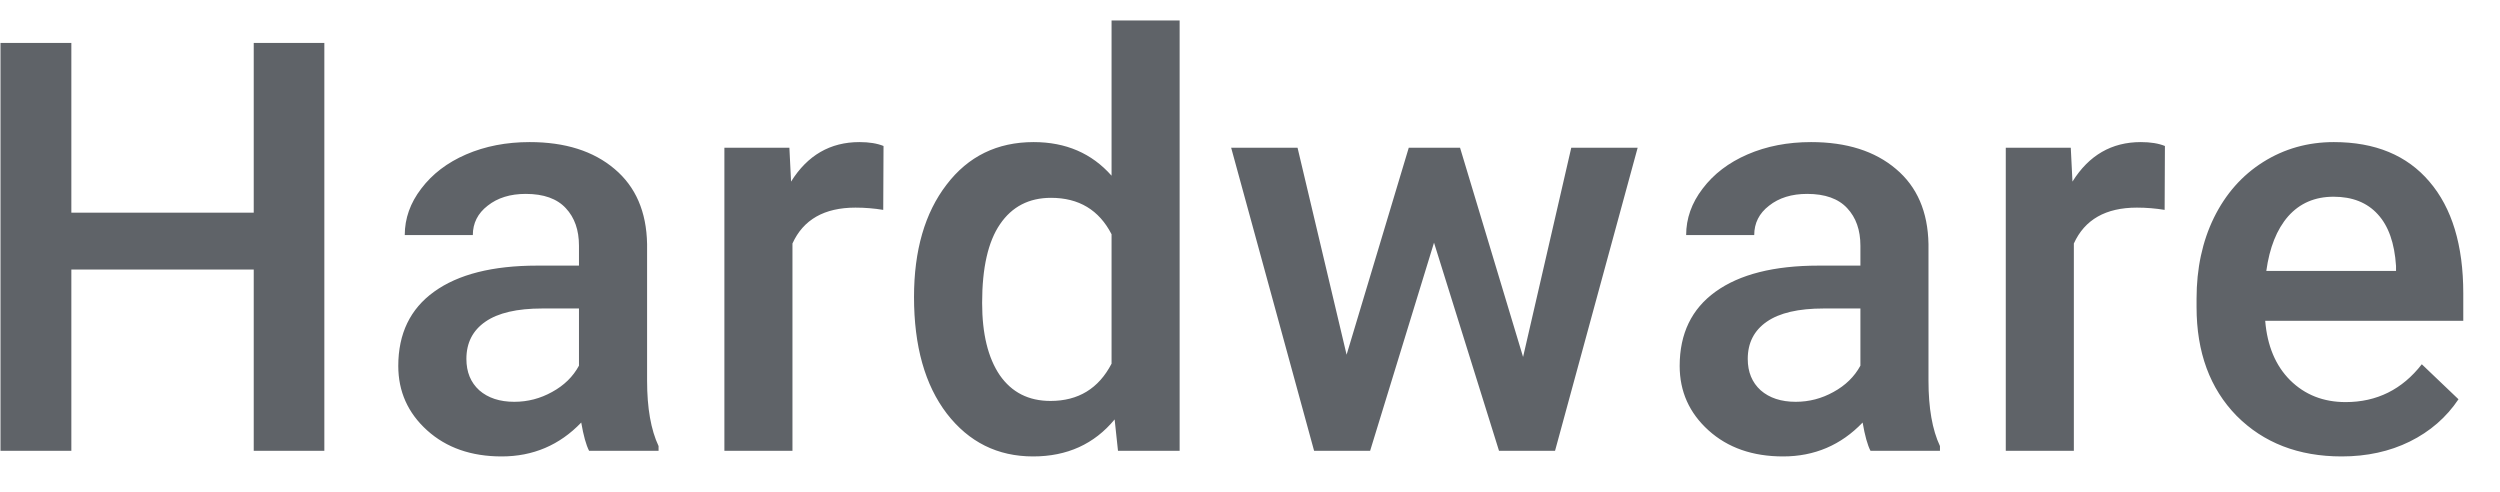 <svg width="61" height="12" viewBox="0 0 61 12" fill="none" xmlns="http://www.w3.org/2000/svg">
<path id="Hardware" d="M7.914 11H6.191V6.577H1.741V11H0.012V1.047H1.741V5.189H6.191V1.047H7.914V11ZM14.374 11C14.301 10.859 14.237 10.629 14.182 10.31C13.654 10.861 13.006 11.137 12.241 11.137C11.498 11.137 10.892 10.925 10.422 10.501C9.953 10.077 9.718 9.553 9.718 8.929C9.718 8.14 10.01 7.536 10.593 7.117C11.181 6.693 12.02 6.481 13.109 6.481H14.127V5.996C14.127 5.613 14.02 5.308 13.806 5.08C13.592 4.848 13.266 4.731 12.829 4.731C12.45 4.731 12.141 4.827 11.899 5.019C11.658 5.205 11.537 5.445 11.537 5.736H9.876C9.876 5.331 10.01 4.952 10.279 4.602C10.548 4.246 10.912 3.968 11.373 3.768C11.838 3.567 12.355 3.467 12.924 3.467C13.79 3.467 14.481 3.686 14.996 4.123C15.511 4.556 15.775 5.167 15.789 5.955V9.291C15.789 9.956 15.882 10.487 16.069 10.884V11H14.374ZM12.548 9.804C12.877 9.804 13.184 9.724 13.471 9.564C13.763 9.405 13.982 9.191 14.127 8.922V7.527H13.232C12.617 7.527 12.154 7.634 11.844 7.849C11.534 8.063 11.38 8.366 11.38 8.758C11.38 9.077 11.484 9.332 11.694 9.523C11.908 9.71 12.193 9.804 12.548 9.804ZM21.551 5.121C21.332 5.085 21.107 5.066 20.874 5.066C20.113 5.066 19.601 5.358 19.336 5.941V11H17.675V3.604H19.261L19.302 4.431C19.703 3.788 20.259 3.467 20.97 3.467C21.207 3.467 21.403 3.499 21.558 3.562L21.551 5.121ZM22.302 7.247C22.302 6.108 22.567 5.194 23.096 4.506C23.624 3.813 24.333 3.467 25.221 3.467C26.005 3.467 26.639 3.74 27.122 4.287V0.5H28.783V11H27.279L27.197 10.234C26.7 10.836 26.037 11.137 25.208 11.137C24.342 11.137 23.64 10.788 23.102 10.091C22.569 9.394 22.302 8.446 22.302 7.247ZM23.964 7.391C23.964 8.143 24.107 8.73 24.394 9.154C24.686 9.574 25.098 9.783 25.632 9.783C26.311 9.783 26.807 9.48 27.122 8.874V5.716C26.817 5.123 26.324 4.827 25.645 4.827C25.108 4.827 24.693 5.041 24.401 5.47C24.11 5.894 23.964 6.534 23.964 7.391ZM37.163 8.71L38.339 3.604H39.959L37.943 11H36.576L34.99 5.921L33.431 11H32.064L30.04 3.604H31.66L32.857 8.655L34.374 3.604H35.625L37.163 8.71ZM45.64 11C45.567 10.859 45.503 10.629 45.448 10.31C44.92 10.861 44.273 11.137 43.507 11.137C42.764 11.137 42.158 10.925 41.688 10.501C41.219 10.077 40.984 9.553 40.984 8.929C40.984 8.14 41.276 7.536 41.859 7.117C42.447 6.693 43.286 6.481 44.375 6.481H45.394V5.996C45.394 5.613 45.286 5.308 45.072 5.08C44.858 4.848 44.532 4.731 44.095 4.731C43.717 4.731 43.407 4.827 43.165 5.019C42.923 5.205 42.803 5.445 42.803 5.736H41.142C41.142 5.331 41.276 4.952 41.545 4.602C41.814 4.246 42.178 3.968 42.639 3.768C43.103 3.567 43.621 3.467 44.19 3.467C45.056 3.467 45.747 3.686 46.262 4.123C46.777 4.556 47.041 5.167 47.055 5.955V9.291C47.055 9.956 47.148 10.487 47.335 10.884V11H45.64ZM43.815 9.804C44.143 9.804 44.45 9.724 44.737 9.564C45.029 9.405 45.248 9.191 45.394 8.922V7.527H44.498C43.883 7.527 43.42 7.634 43.11 7.849C42.8 8.063 42.645 8.366 42.645 8.758C42.645 9.077 42.75 9.332 42.96 9.523C43.174 9.71 43.459 9.804 43.815 9.804ZM52.817 5.121C52.598 5.085 52.373 5.066 52.14 5.066C51.379 5.066 50.867 5.358 50.602 5.941V11H48.941V3.604H50.527L50.568 4.431C50.969 3.788 51.525 3.467 52.236 3.467C52.473 3.467 52.669 3.499 52.824 3.562L52.817 5.121ZM57.137 11.137C56.084 11.137 55.23 10.806 54.573 10.146C53.922 9.48 53.596 8.596 53.596 7.493V7.288C53.596 6.55 53.737 5.891 54.02 5.312C54.307 4.729 54.708 4.276 55.223 3.952C55.738 3.629 56.312 3.467 56.946 3.467C57.953 3.467 58.73 3.788 59.277 4.431C59.828 5.073 60.104 5.982 60.104 7.158V7.828H55.271C55.321 8.439 55.524 8.922 55.879 9.277C56.239 9.633 56.69 9.811 57.233 9.811C57.994 9.811 58.614 9.503 59.092 8.888L59.987 9.742C59.691 10.184 59.295 10.528 58.798 10.774C58.306 11.016 57.752 11.137 57.137 11.137ZM56.939 4.8C56.483 4.8 56.114 4.959 55.831 5.278C55.553 5.597 55.376 6.042 55.298 6.611H58.463V6.488C58.427 5.932 58.279 5.513 58.019 5.23C57.759 4.943 57.399 4.8 56.939 4.8Z" fill="#5F6368"/>
</svg>
